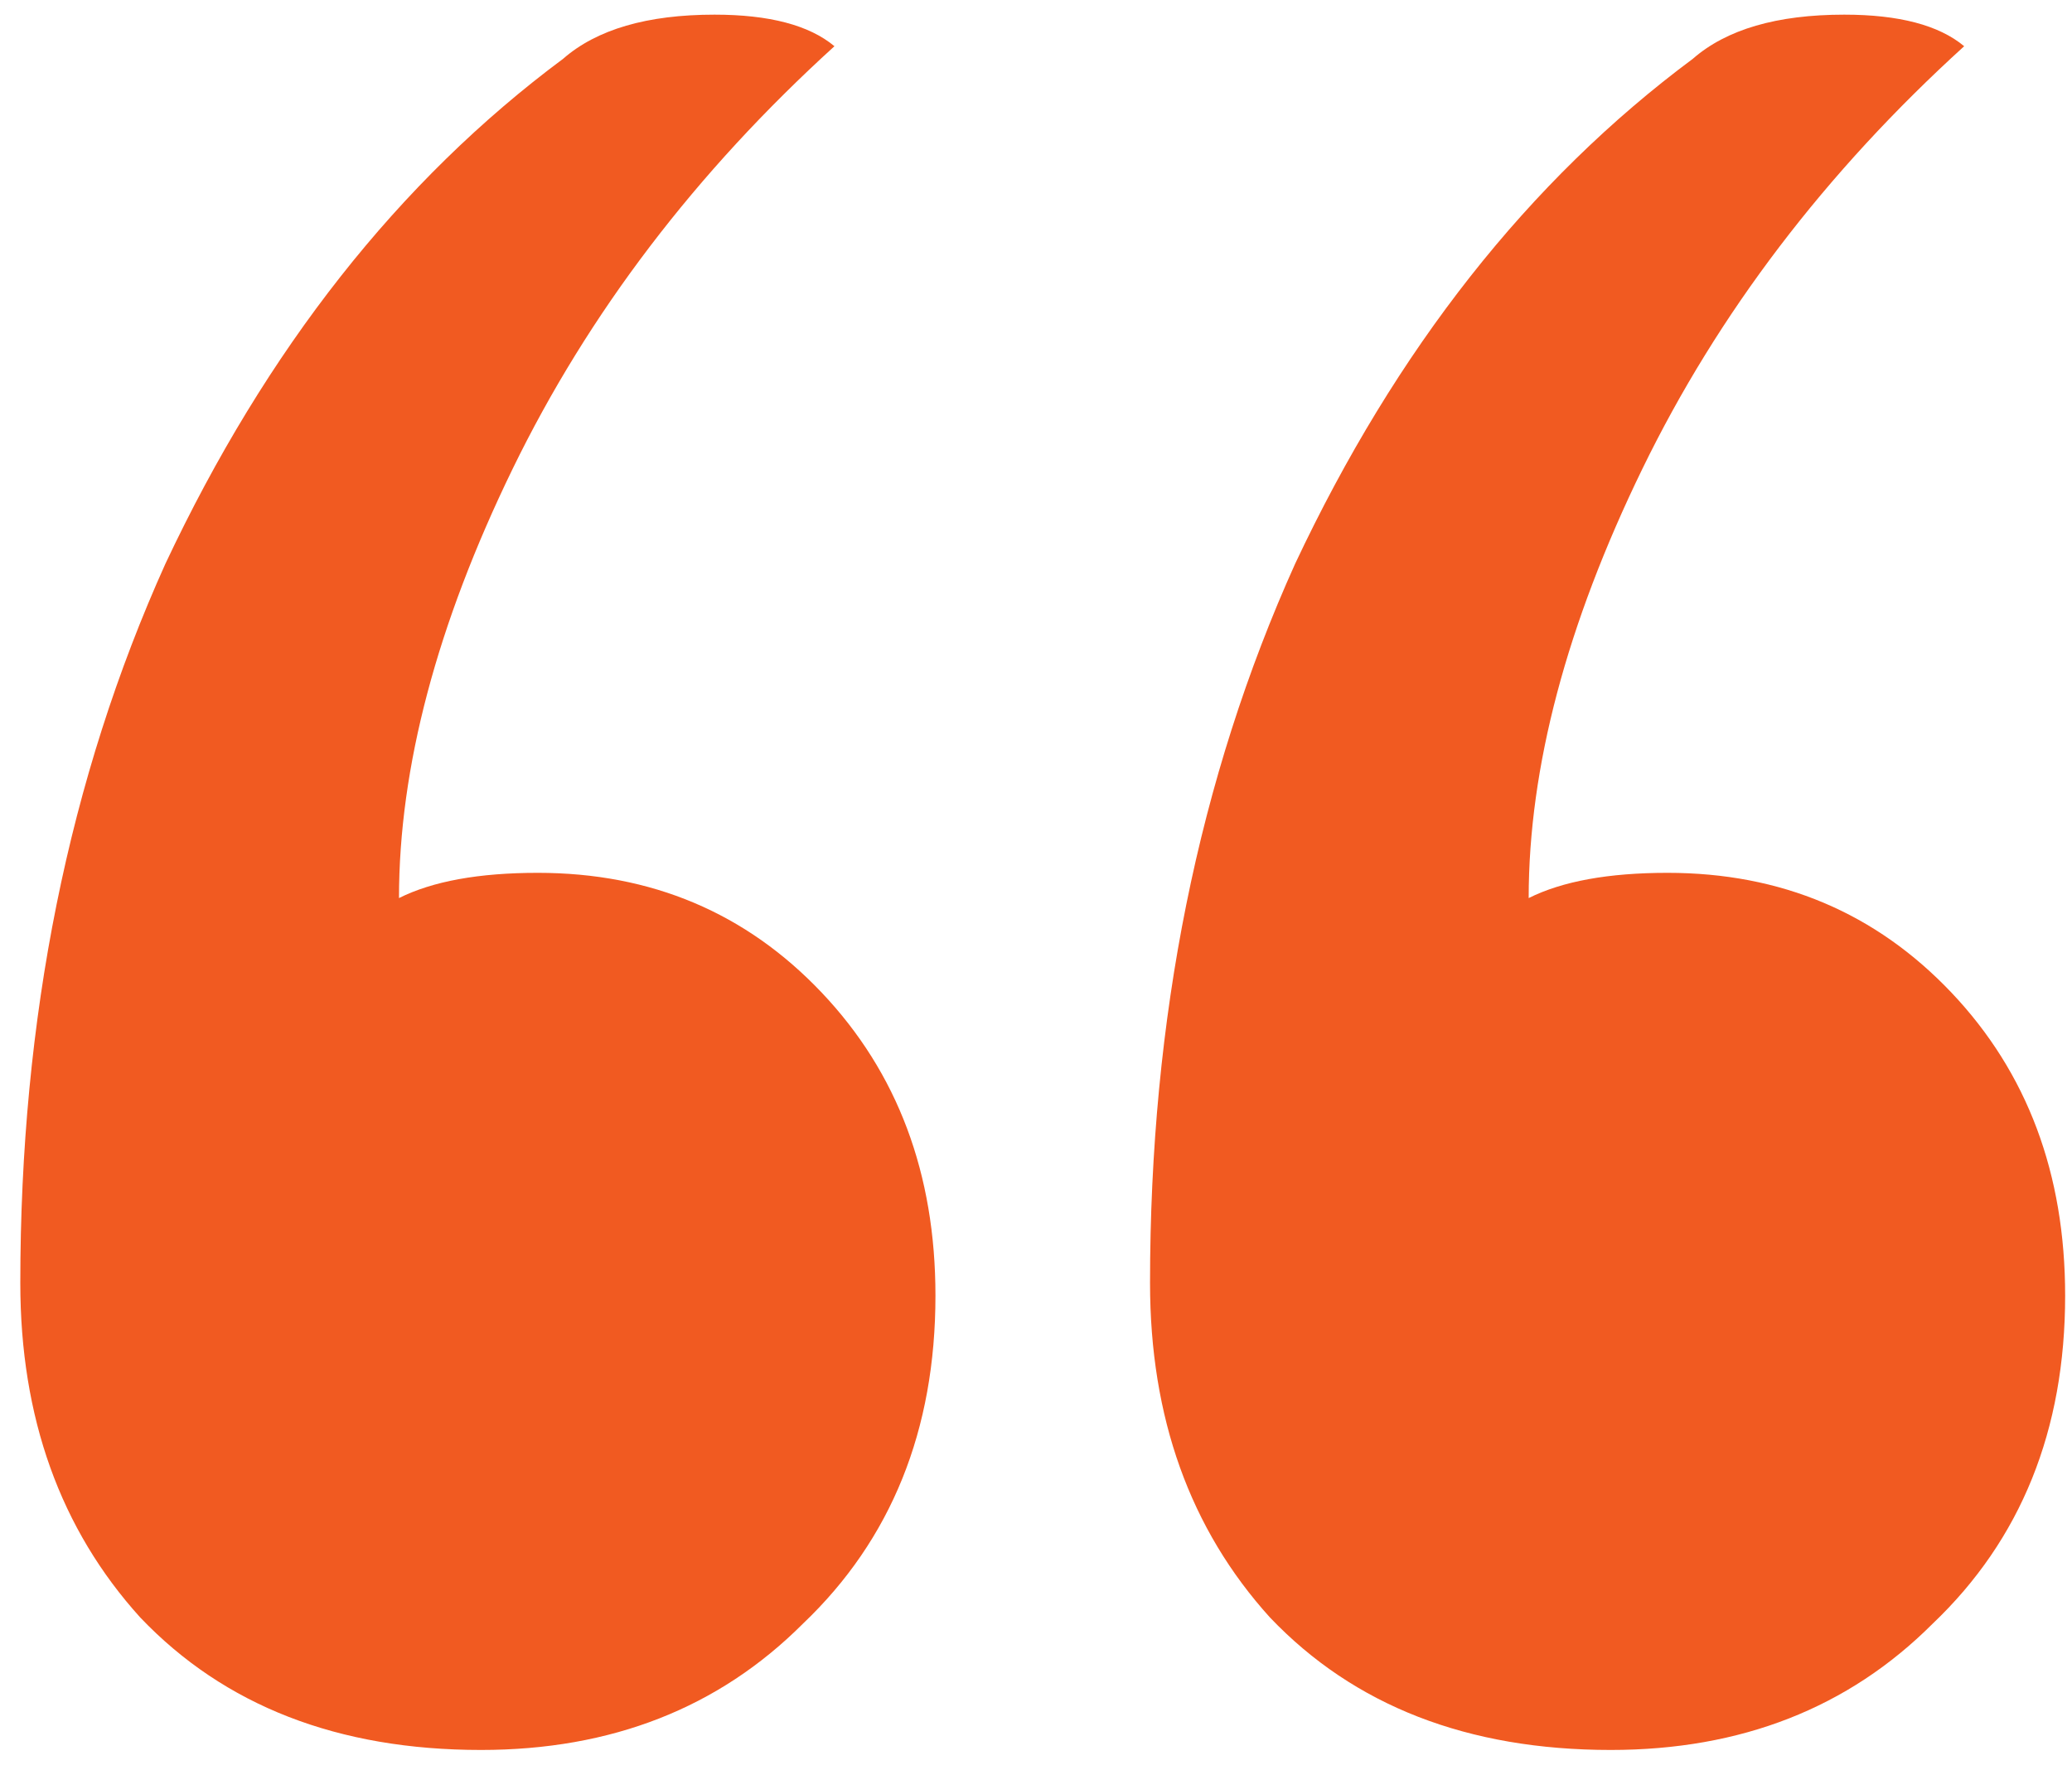 <svg width="55" height="47" viewBox="0 0 55 47" fill="none" xmlns="http://www.w3.org/2000/svg">
<path d="M22.15 1.227C18.465 4.577 15.617 8.319 13.606 12.451C11.596 16.584 10.591 20.381 10.591 23.843C11.484 23.396 12.713 23.173 14.276 23.173C17.292 23.173 19.805 24.234 21.815 26.356C23.825 28.478 24.831 31.159 24.831 34.398C24.831 37.972 23.658 40.876 21.312 43.109C19.079 45.343 16.231 46.46 12.768 46.46C8.971 46.46 5.956 45.287 3.722 42.942C1.6 40.596 0.539 37.636 0.539 34.063C0.539 27.026 1.823 20.66 4.392 14.964C7.072 9.268 10.591 4.801 14.946 1.562C15.84 0.78 17.18 0.389 18.967 0.389C20.419 0.389 21.48 0.668 22.15 1.227ZM52.138 1.227C48.452 4.577 45.604 8.319 43.594 12.451C41.584 16.584 40.578 20.381 40.578 23.843C41.472 23.396 42.7 23.173 44.264 23.173C47.279 23.173 49.792 24.234 51.803 26.356C53.813 28.478 54.818 31.159 54.818 34.398C54.818 37.972 53.646 40.876 51.3 43.109C49.066 45.343 46.218 46.46 42.756 46.46C38.959 46.46 35.943 45.287 33.71 42.942C31.588 40.596 30.527 37.636 30.527 34.063C30.527 27.026 31.811 20.66 34.38 14.964C37.06 9.268 40.578 4.801 44.934 1.562C45.828 0.78 47.168 0.389 48.955 0.389C50.407 0.389 51.468 0.668 52.138 1.227Z" fill="#f15a21"/>
</svg>
